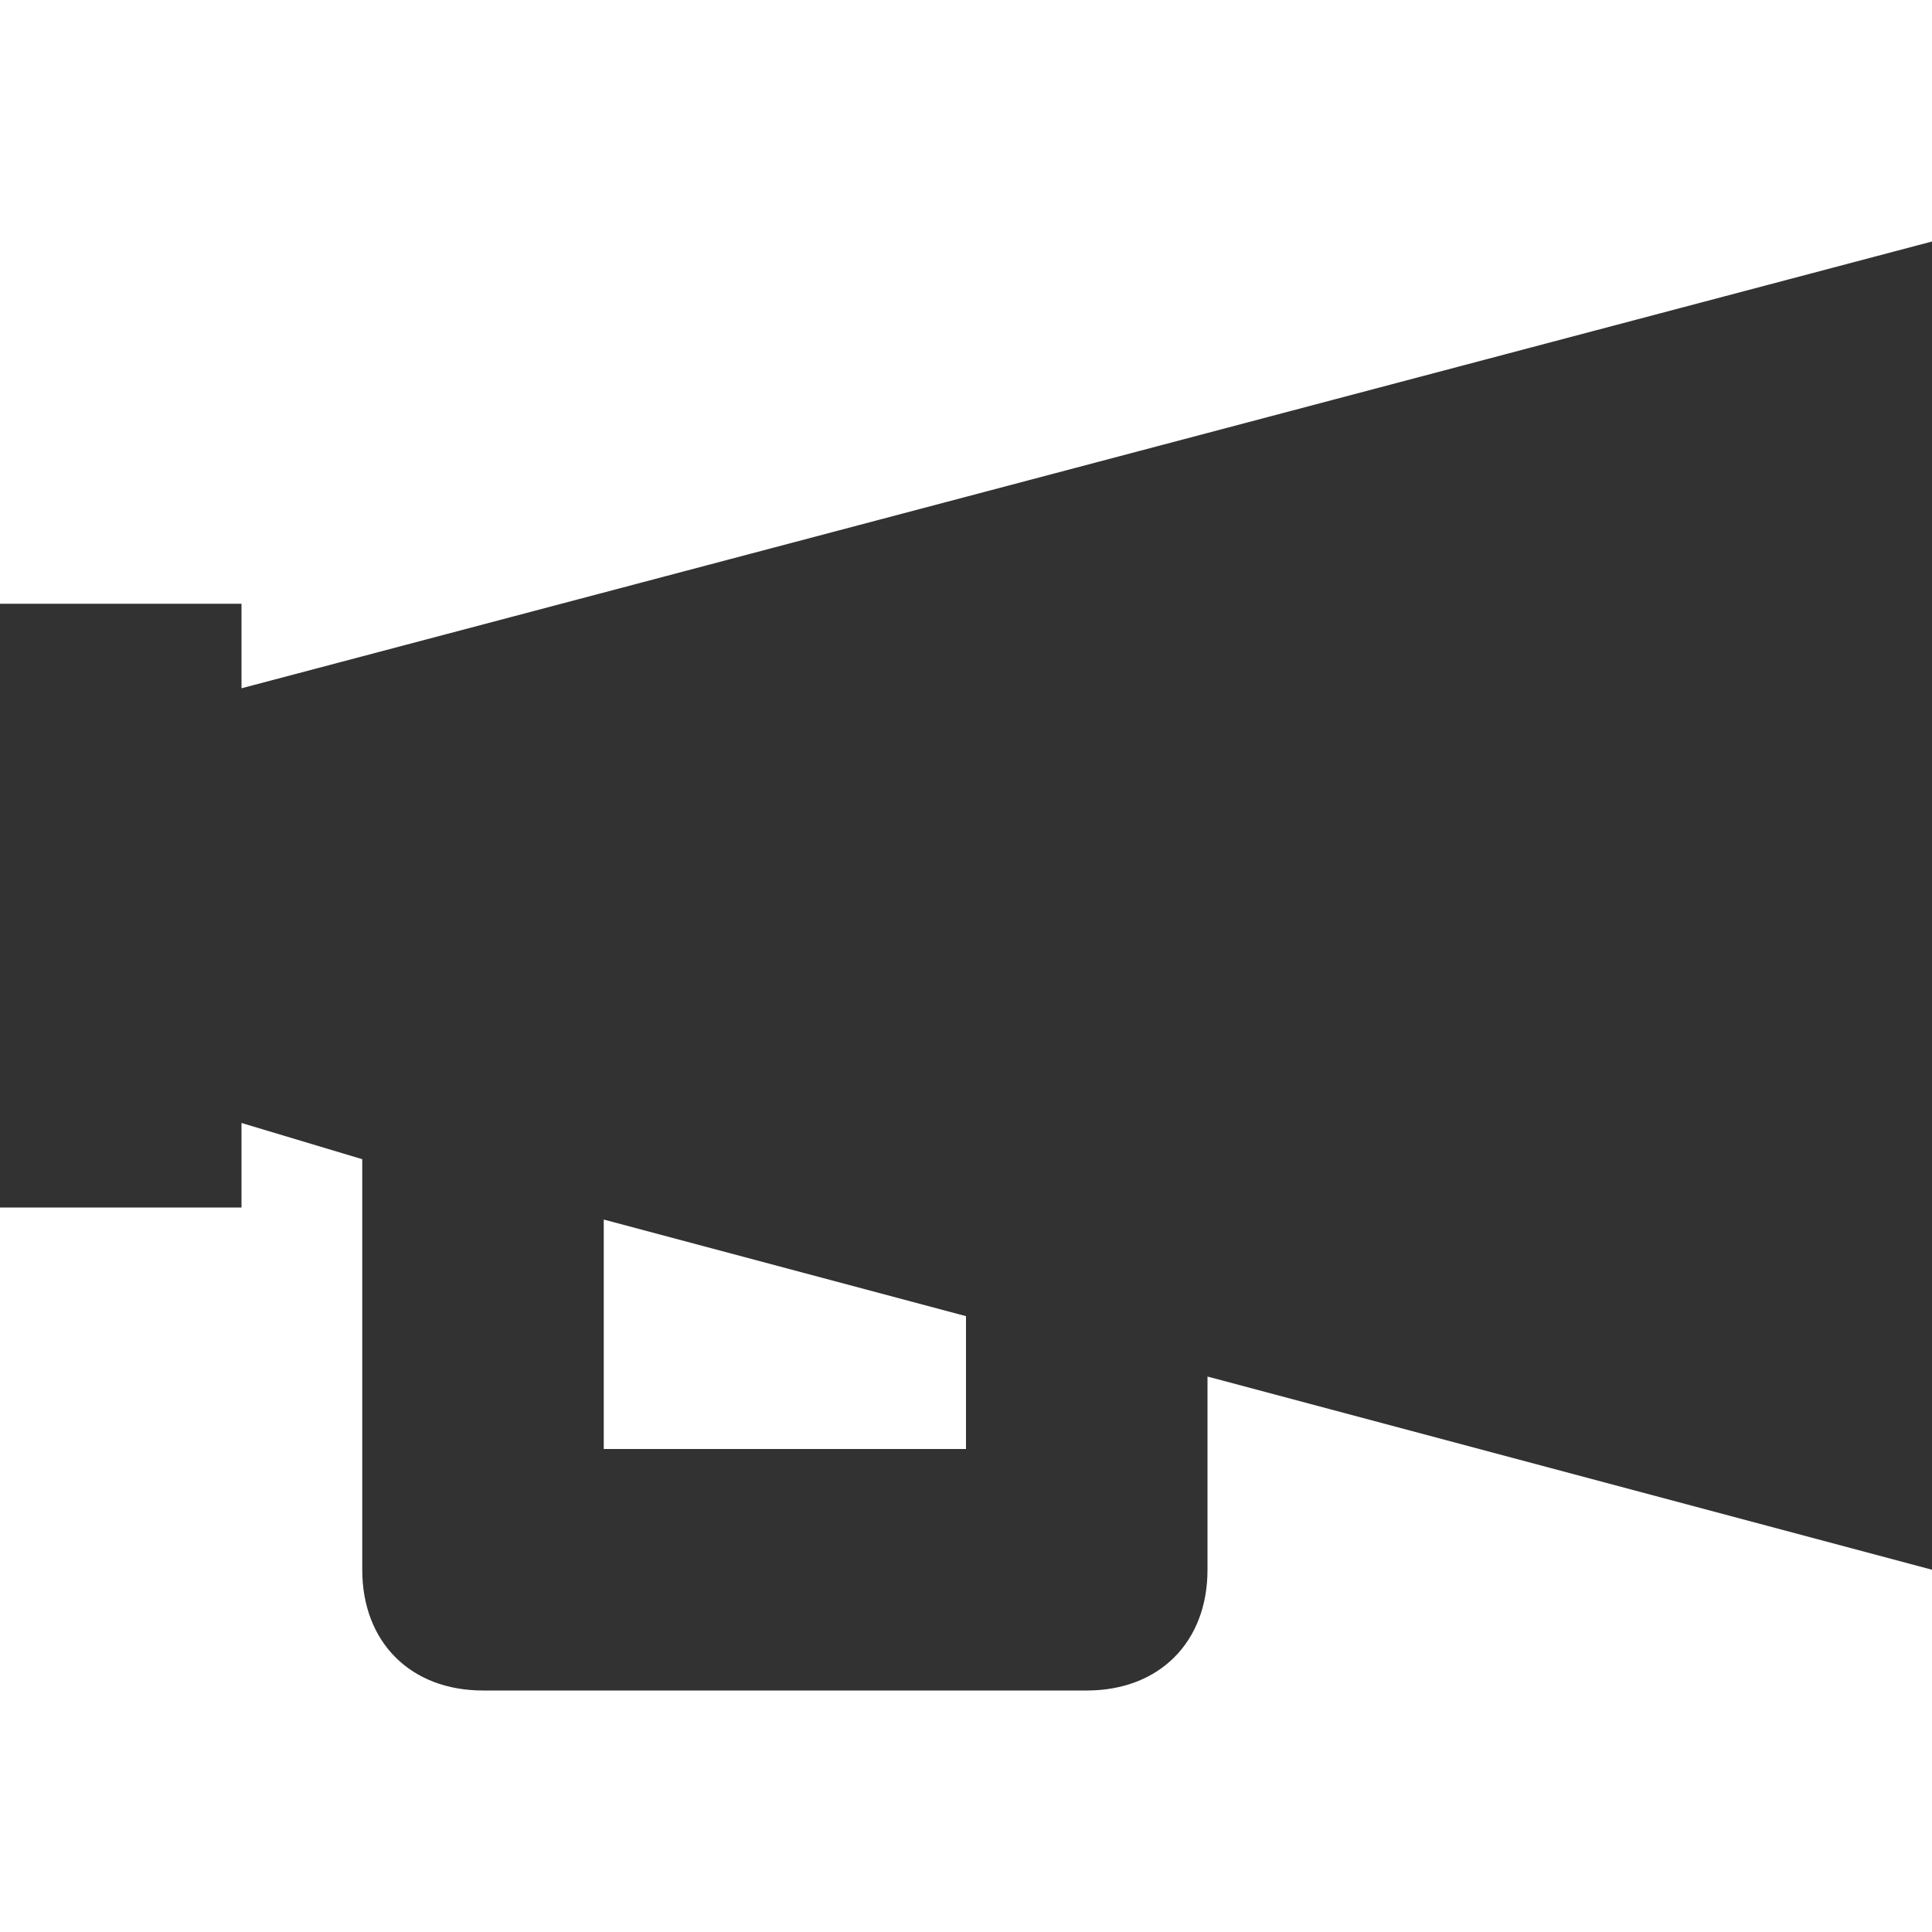 <?xml version="1.0" encoding="utf-8"?>
<!-- Generator: Adobe Illustrator 19.1.0, SVG Export Plug-In . SVG Version: 6.00 Build 0)  -->
<svg version="1.1" xmlns="http://www.w3.org/2000/svg" xmlns:xlink="http://www.w3.org/1999/xlink" x="0px" y="0px"
	 viewBox="0 0 16 16" style="enable-background:new 0 0 16 16;" xml:space="preserve">
<style type="text/css">
	.st0{fill:#F0F0F0;}
	.st1{fill:#323232;}
</style>
<g id="Guides">
</g>
<g id="Name">
</g>
<g id="Icon">
	<path class="st1" d="M16,2L2,5.7V5H0v5h2V9.3l1,0.3V13c0,0.6,0.4,1,1,1h5c0.6,0,1-0.4,1-1v-1.6l6,1.6V2z M8,12H5v-1.9l3,0.8V12z"/>
</g>
</svg>
